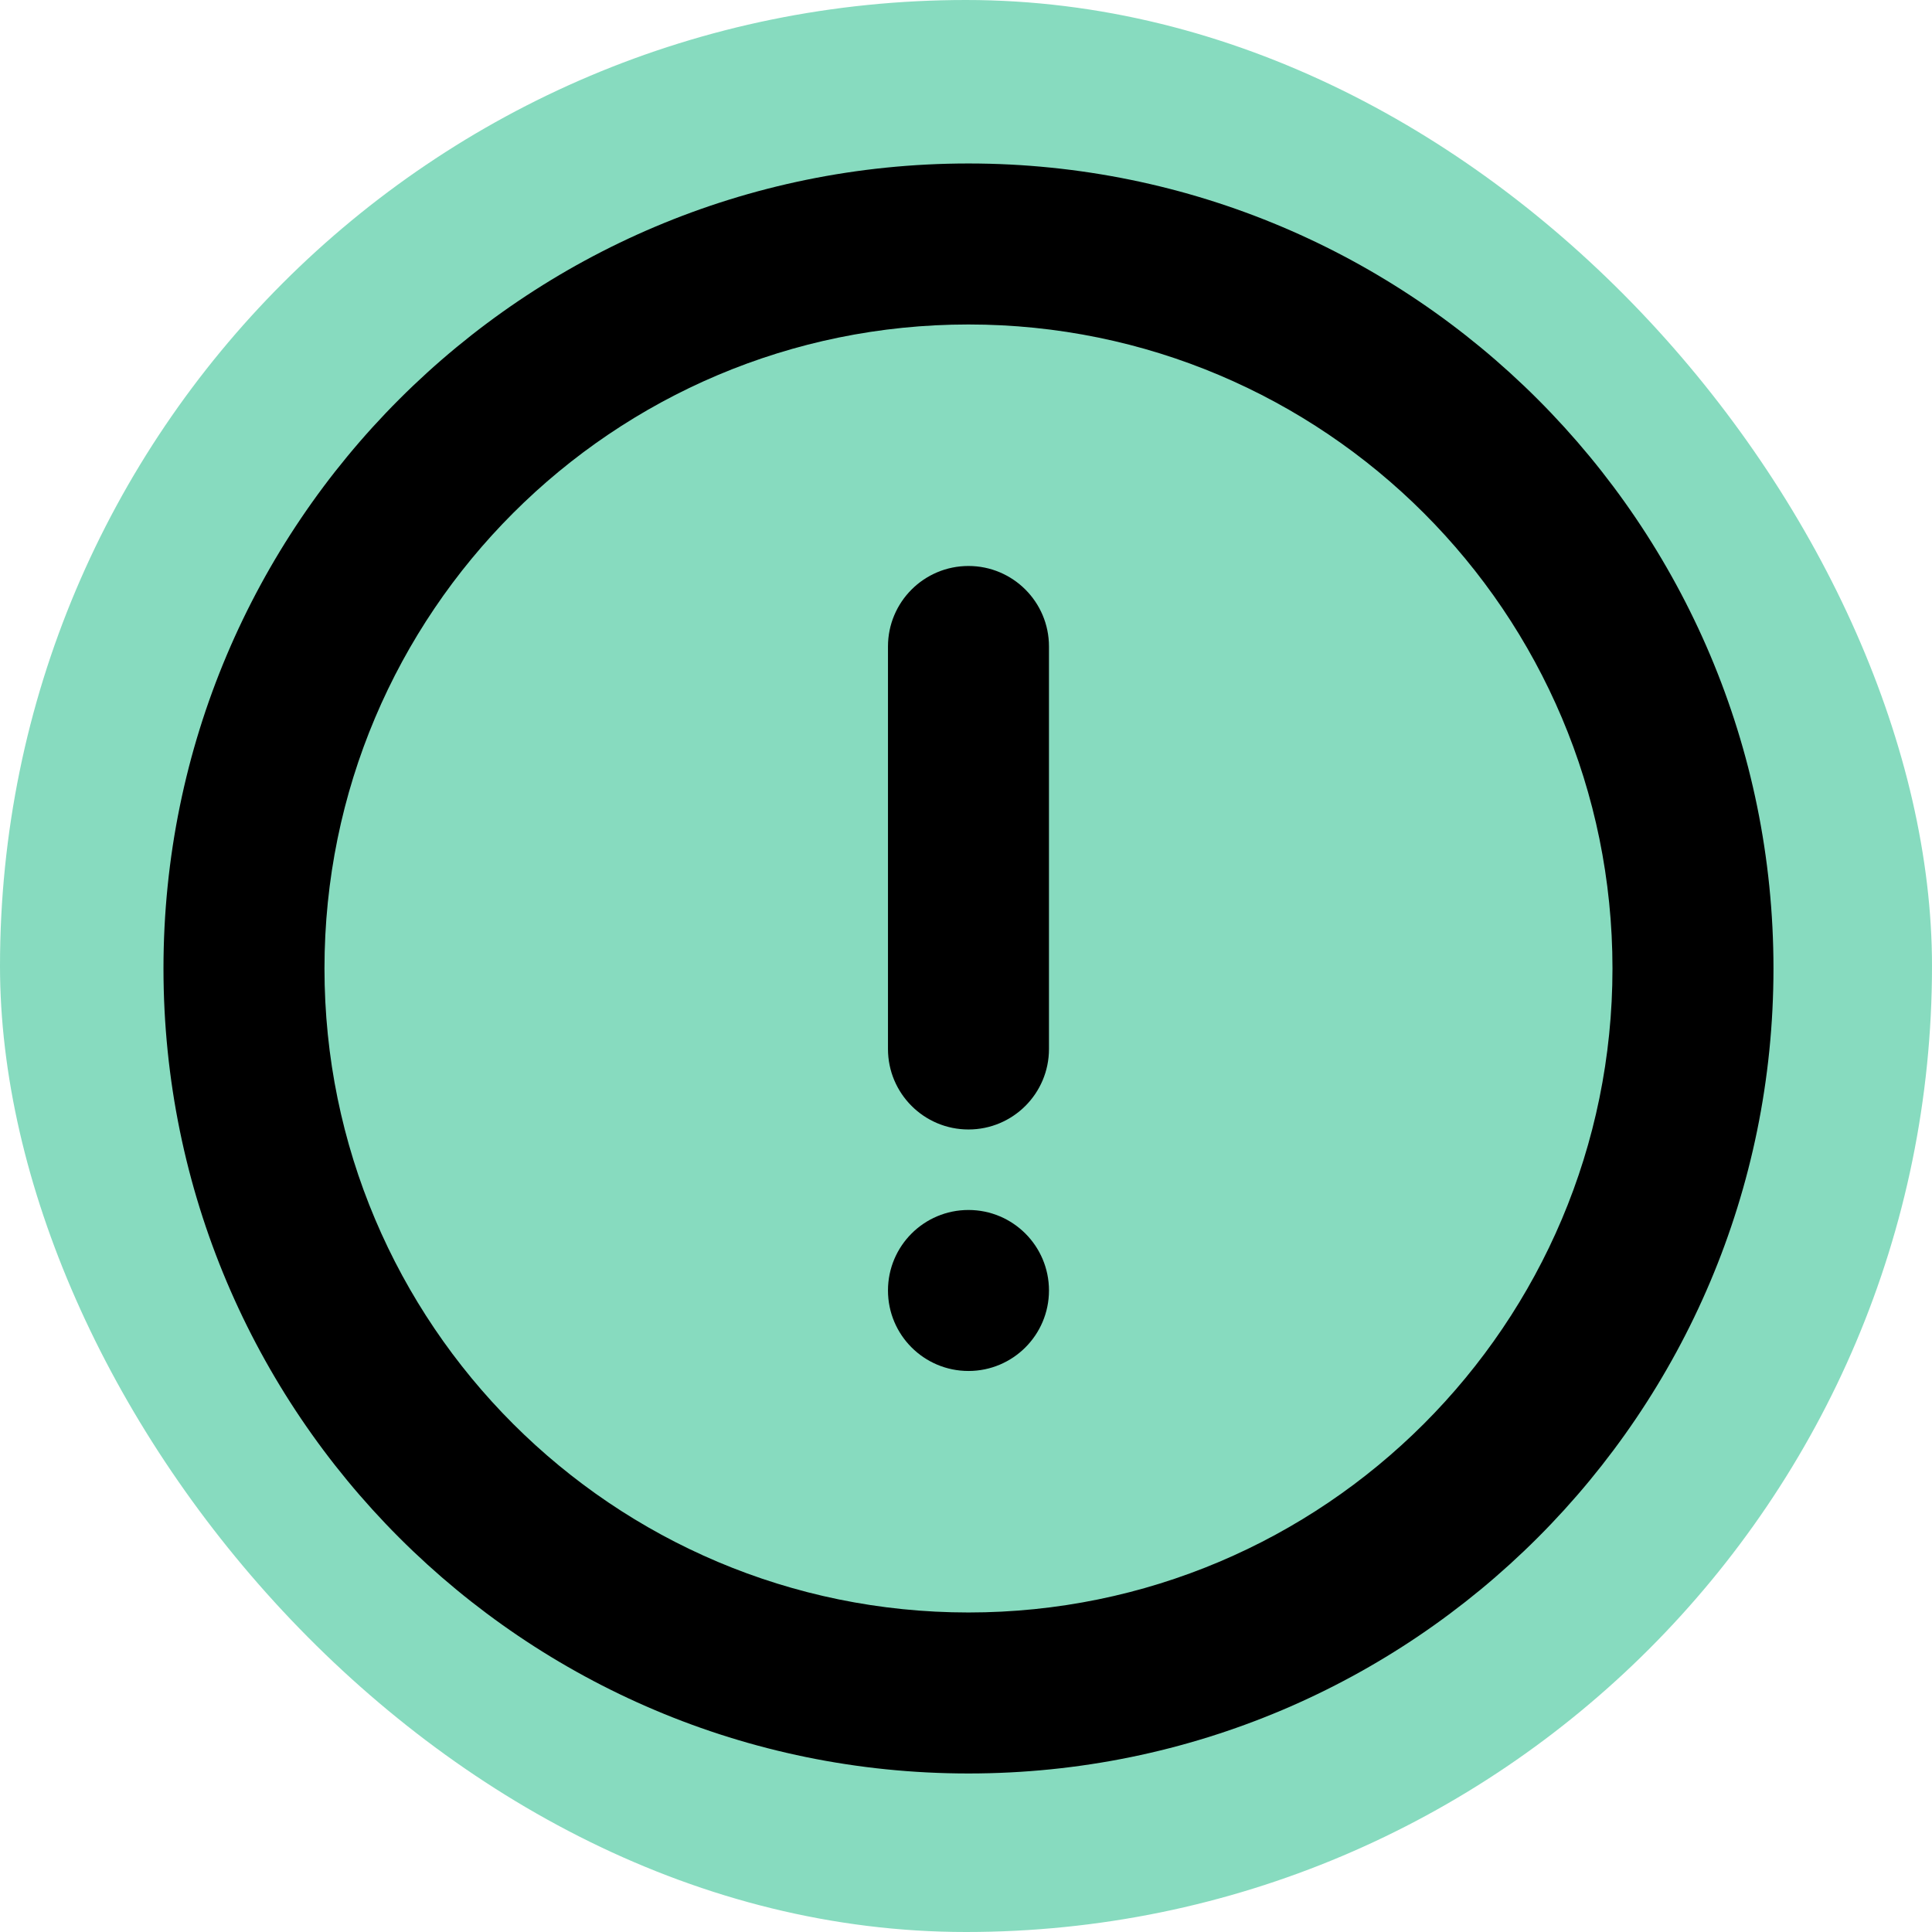 <svg width="130" height="130" viewBox="0 0 130 130" fill="none" xmlns="http://www.w3.org/2000/svg">
<rect width="130" height="130" rx="65" fill="#10B981" fill-opacity="0.5"/>
<path d="M65.167 38.084C68.158 38.084 70.583 40.509 70.583 43.5V70.584C70.583 73.575 68.158 76 65.167 76C62.175 76 59.75 73.575 59.75 70.584V43.5C59.75 40.509 62.175 38.084 65.167 38.084Z" fill="black"/>
<path d="M65.167 92.25C68.158 92.25 70.583 89.825 70.583 86.833C70.583 83.842 68.158 81.417 65.167 81.417C62.175 81.417 59.75 83.842 59.75 86.833C59.75 89.825 62.175 92.25 65.167 92.25Z" fill="black"/>
<path fill-rule="evenodd" clip-rule="evenodd" d="M65.167 11C35.251 11 11 35.251 11 65.167C11 95.082 35.251 119.333 65.167 119.333C95.082 119.333 119.333 95.082 119.333 65.167C119.333 35.251 95.082 11 65.167 11ZM21.833 65.167C21.833 41.234 41.234 21.833 65.167 21.833C89.099 21.833 108.5 41.234 108.5 65.167C108.5 89.099 89.099 108.5 65.167 108.5C41.234 108.5 21.833 89.099 21.833 65.167Z" fill="black"/>
</svg>
